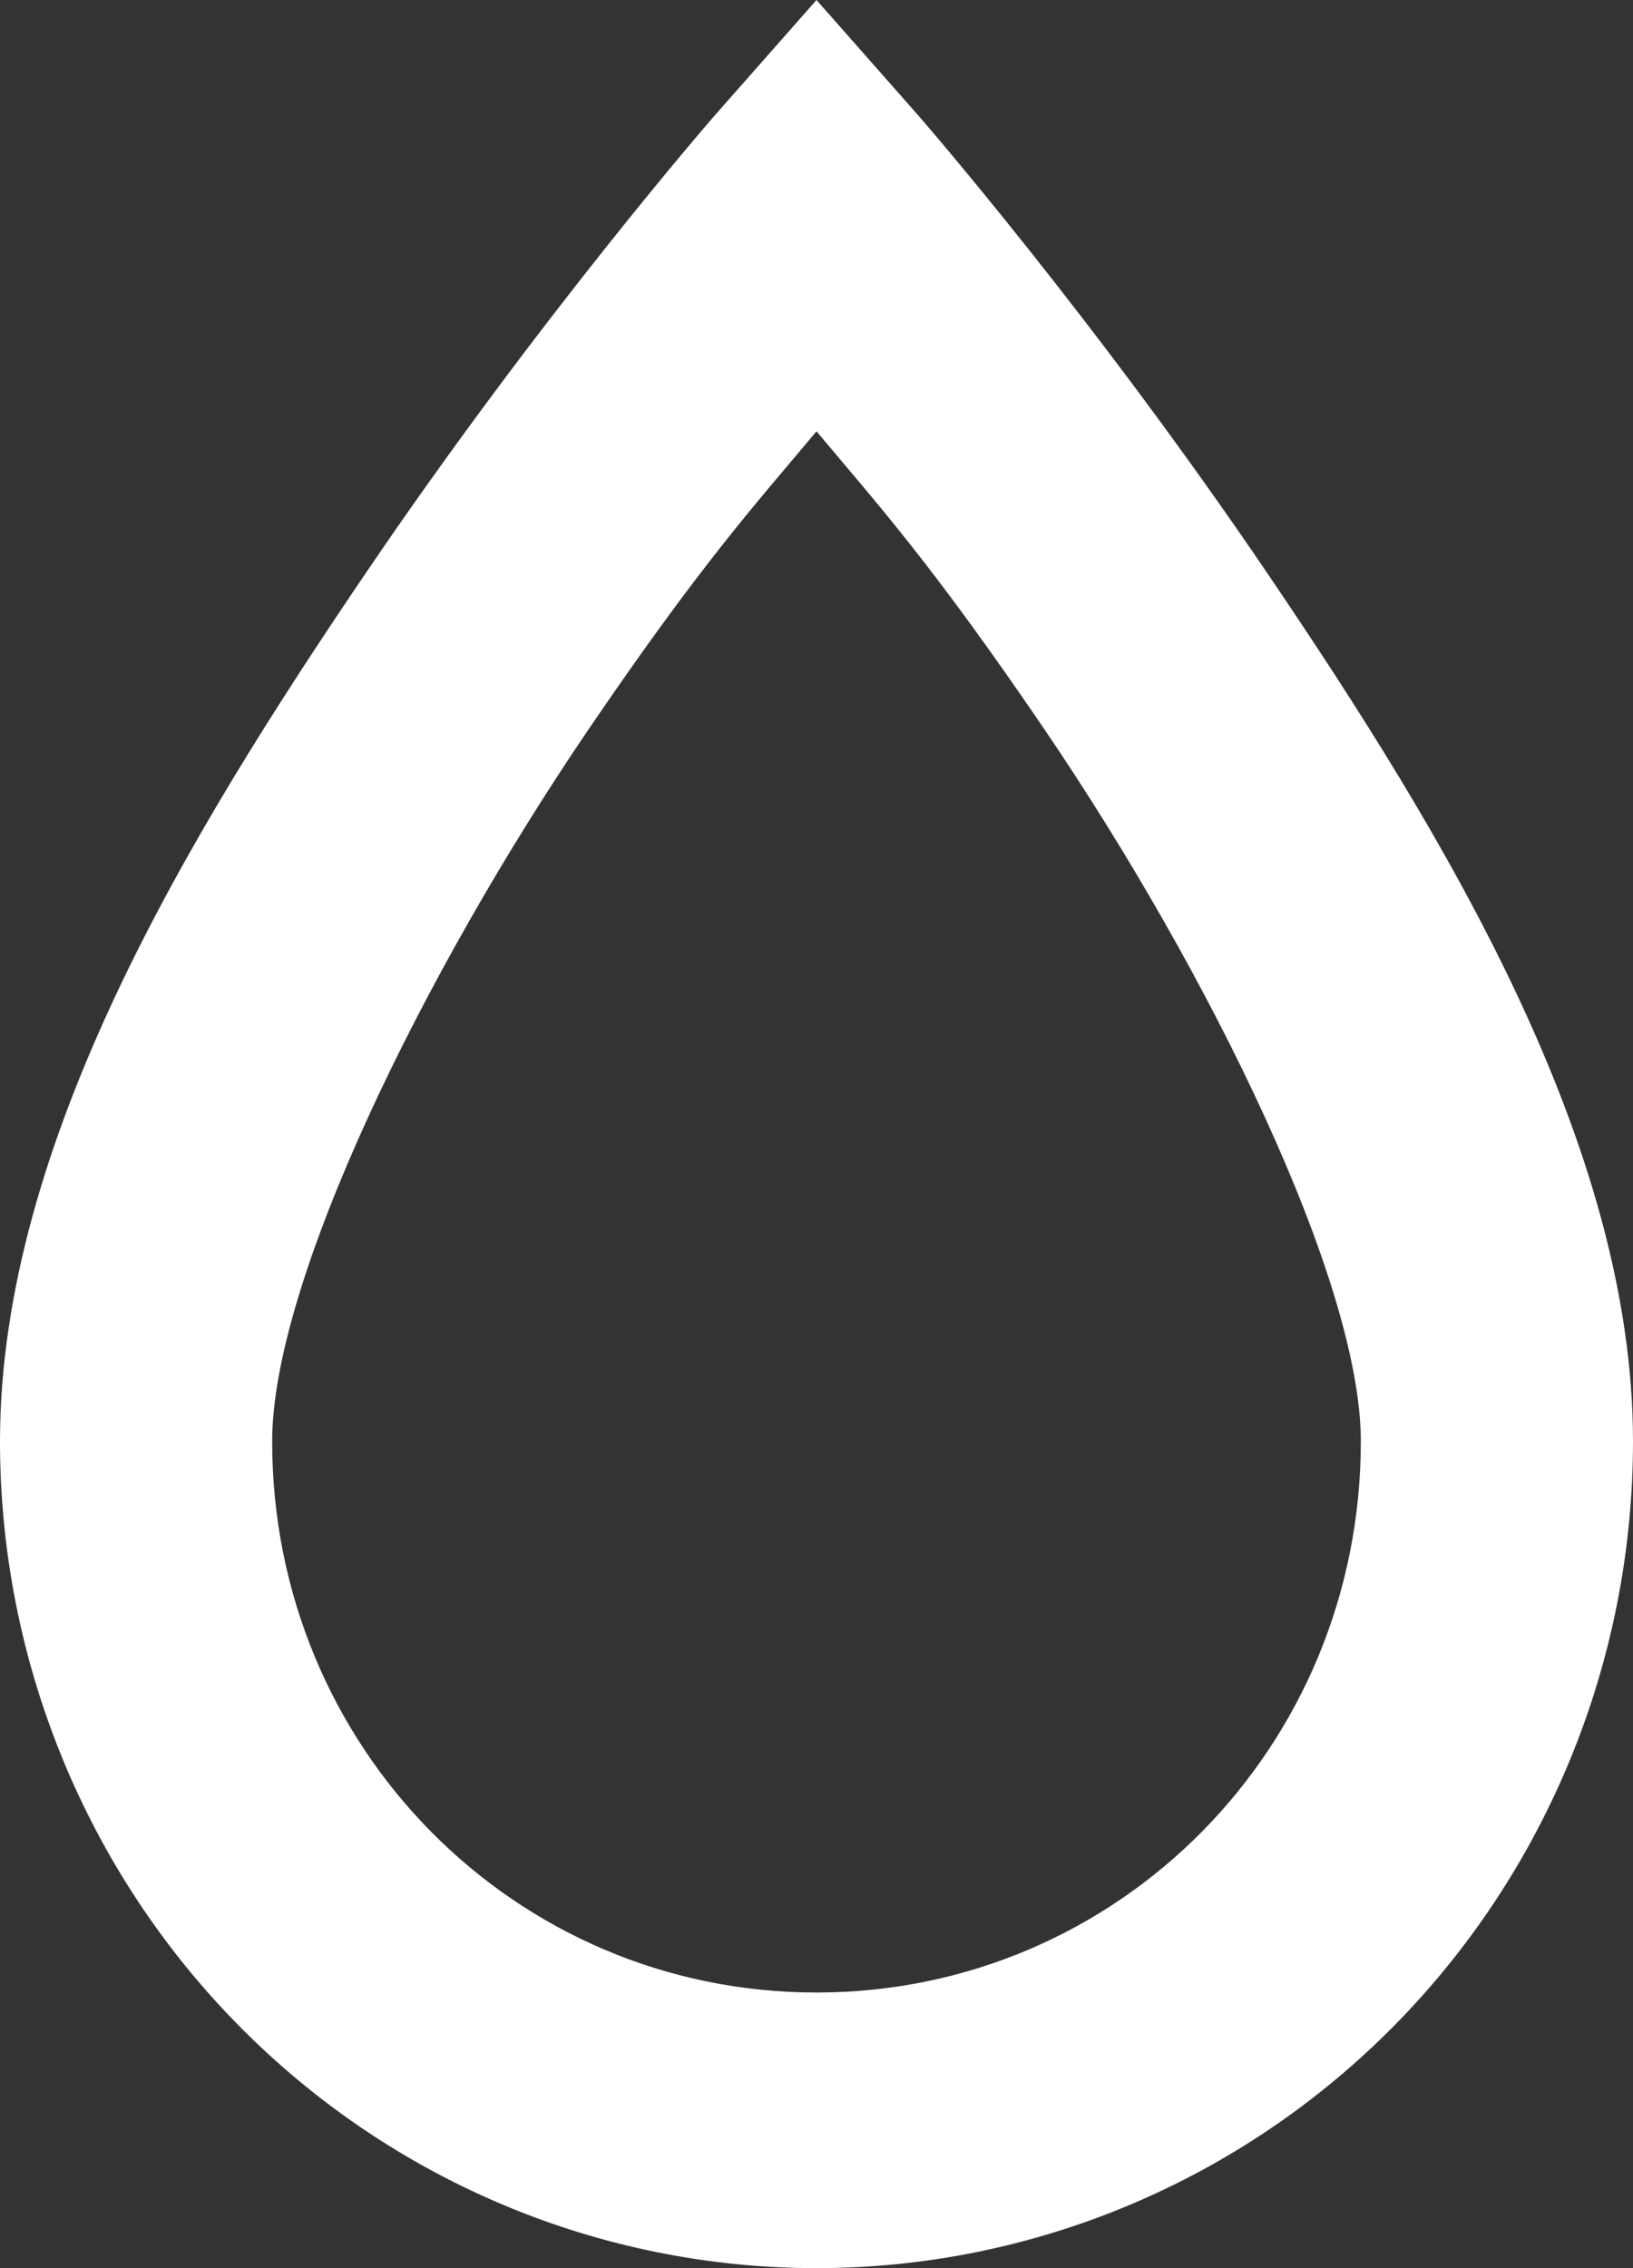 <svg width="18" height="25" viewBox="0 0 18 25" fill="none" xmlns="http://www.w3.org/2000/svg">
<rect x="0" y="0" width="18" height="25" fill="#333333" stroke="none"/>
<path d="M9 0L7.875 1.276C7.875 1.276 5.955 3.478 4.02 6.334C2.085 9.189 0 12.606 0 15.887C0 18.304 0.948 20.622 2.636 22.331C4.324 24.04 6.613 25 9 25C11.387 25 13.676 24.04 15.364 22.331C17.052 20.622 18 18.304 18 15.887C18 12.606 15.915 9.189 13.98 6.334C12.045 3.478 10.125 1.276 10.125 1.276L9 0ZM9 4.754C9.66 5.544 10.26 6.197 11.52 8.05C13.335 10.723 15 14.125 15 15.887C15 19.259 12.33 21.962 9 21.962C5.67 21.962 3 19.259 3 15.887C3 14.125 4.665 10.723 6.48 8.05C7.74 6.197 8.34 5.544 9 4.754Z" fill="white"/>
</svg>
